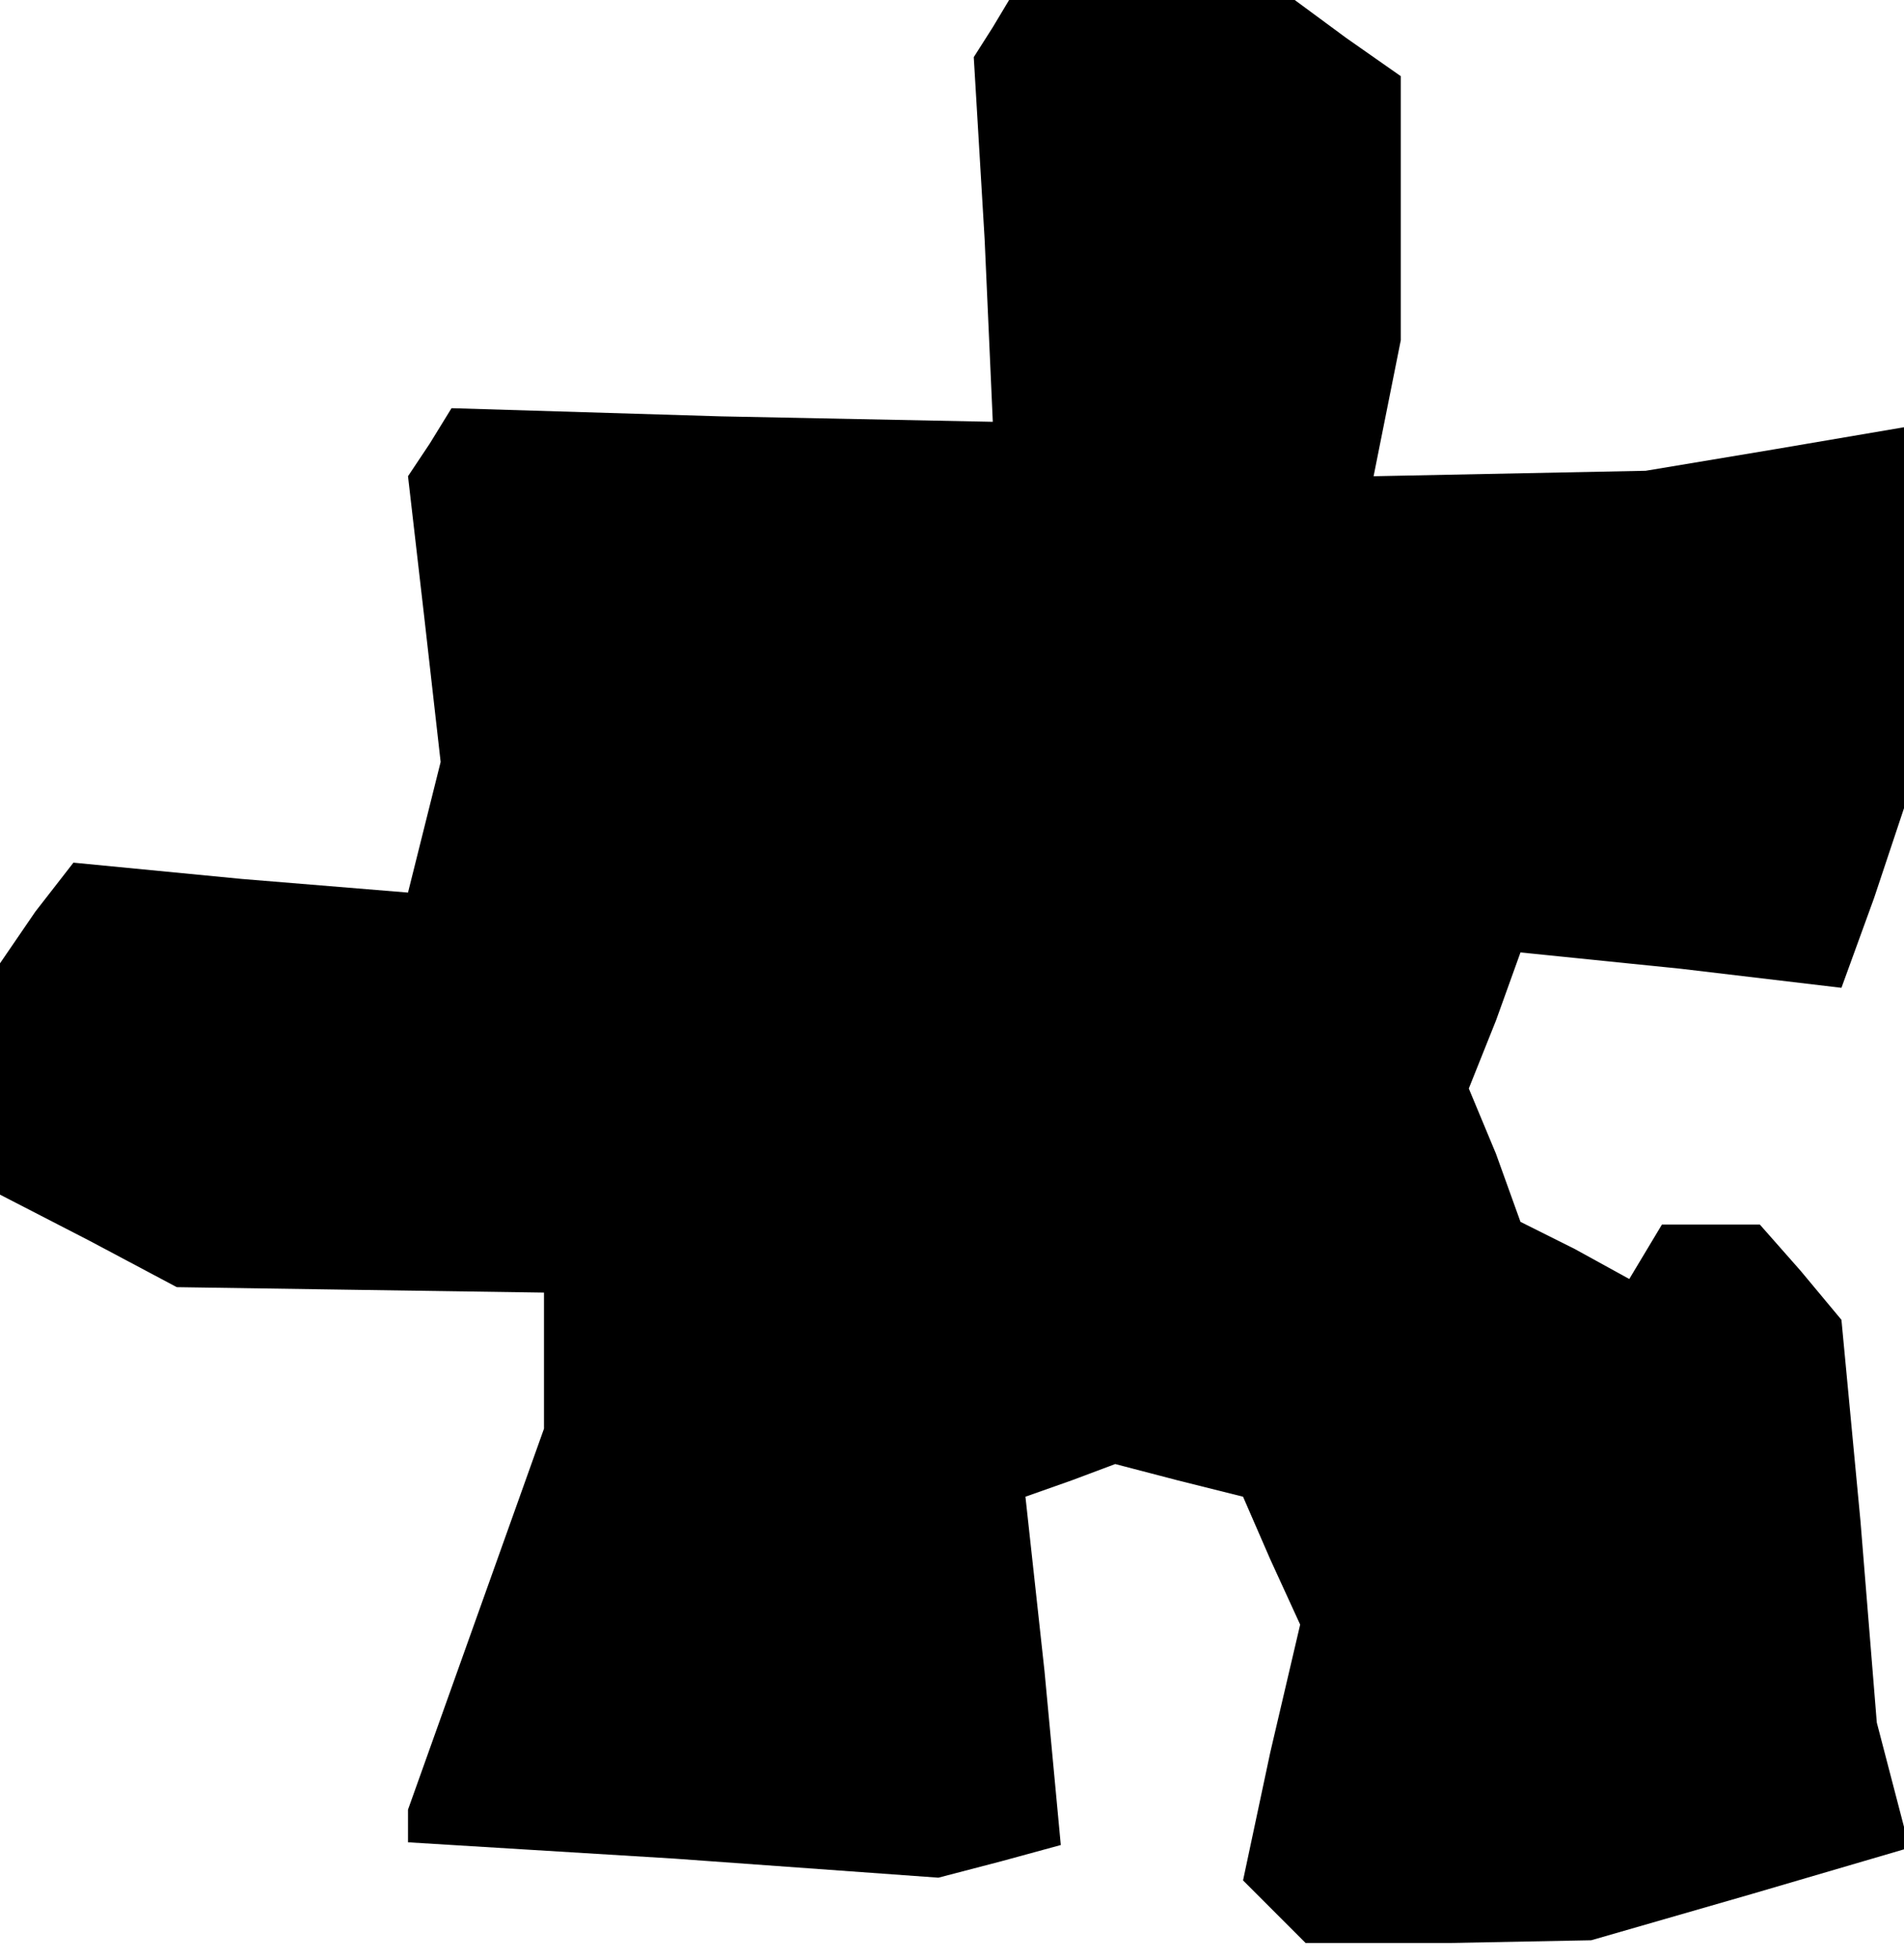 <?xml version="1.0" standalone="no"?>
<!DOCTYPE svg PUBLIC "-//W3C//DTD SVG 20010904//EN"
 "http://www.w3.org/TR/2001/REC-SVG-20010904/DTD/svg10.dtd">
<svg version="1.0" xmlns="http://www.w3.org/2000/svg"
 width="70pt" height="72pt" viewBox="0 0 70 72"
 preserveAspectRatio="xMidYMid meet">
<g transform="translate(0,72) scale(0.1,-0.1)"
fill="#000000" stroke="none">
<path d="M365 710 l-7 -11 4 -67 3 -67 -100 2 -99 3 -8 -13 -8 -12 6 -52 6
-53 -6 -24 -6 -24 -61 5 -62 6 -14 -18 -13 -19 0 -43 0 -42 33 -17 32 -17 67
-1 68 -1 0 -25 0 -25 -25 -70 -25 -70 0 -6 0 -6 98 -6 97 -7 23 6 22 6 -6 64
-7 64 17 6 16 6 23 -6 24 -6 10 -23 11 -24 -11 -47 -10 -47 11 -11 12 -12 53
0 52 1 59 17 58 17 -6 23 -6 23 -6 74 -7 74 -15 18 -15 17 -18 0 -18 0 -6 -10
-6 -10 -20 11 -20 10 -9 25 -10 24 10 25 9 25 59 -6 59 -7 12 33 11 33 0 70 0
70 -47 -8 -48 -8 -50 -1 -50 -1 5 25 5 25 0 48 0 49 -20 14 -19 14 -52 0 -53
0 -6 -10z"/>
</g>
</svg>
